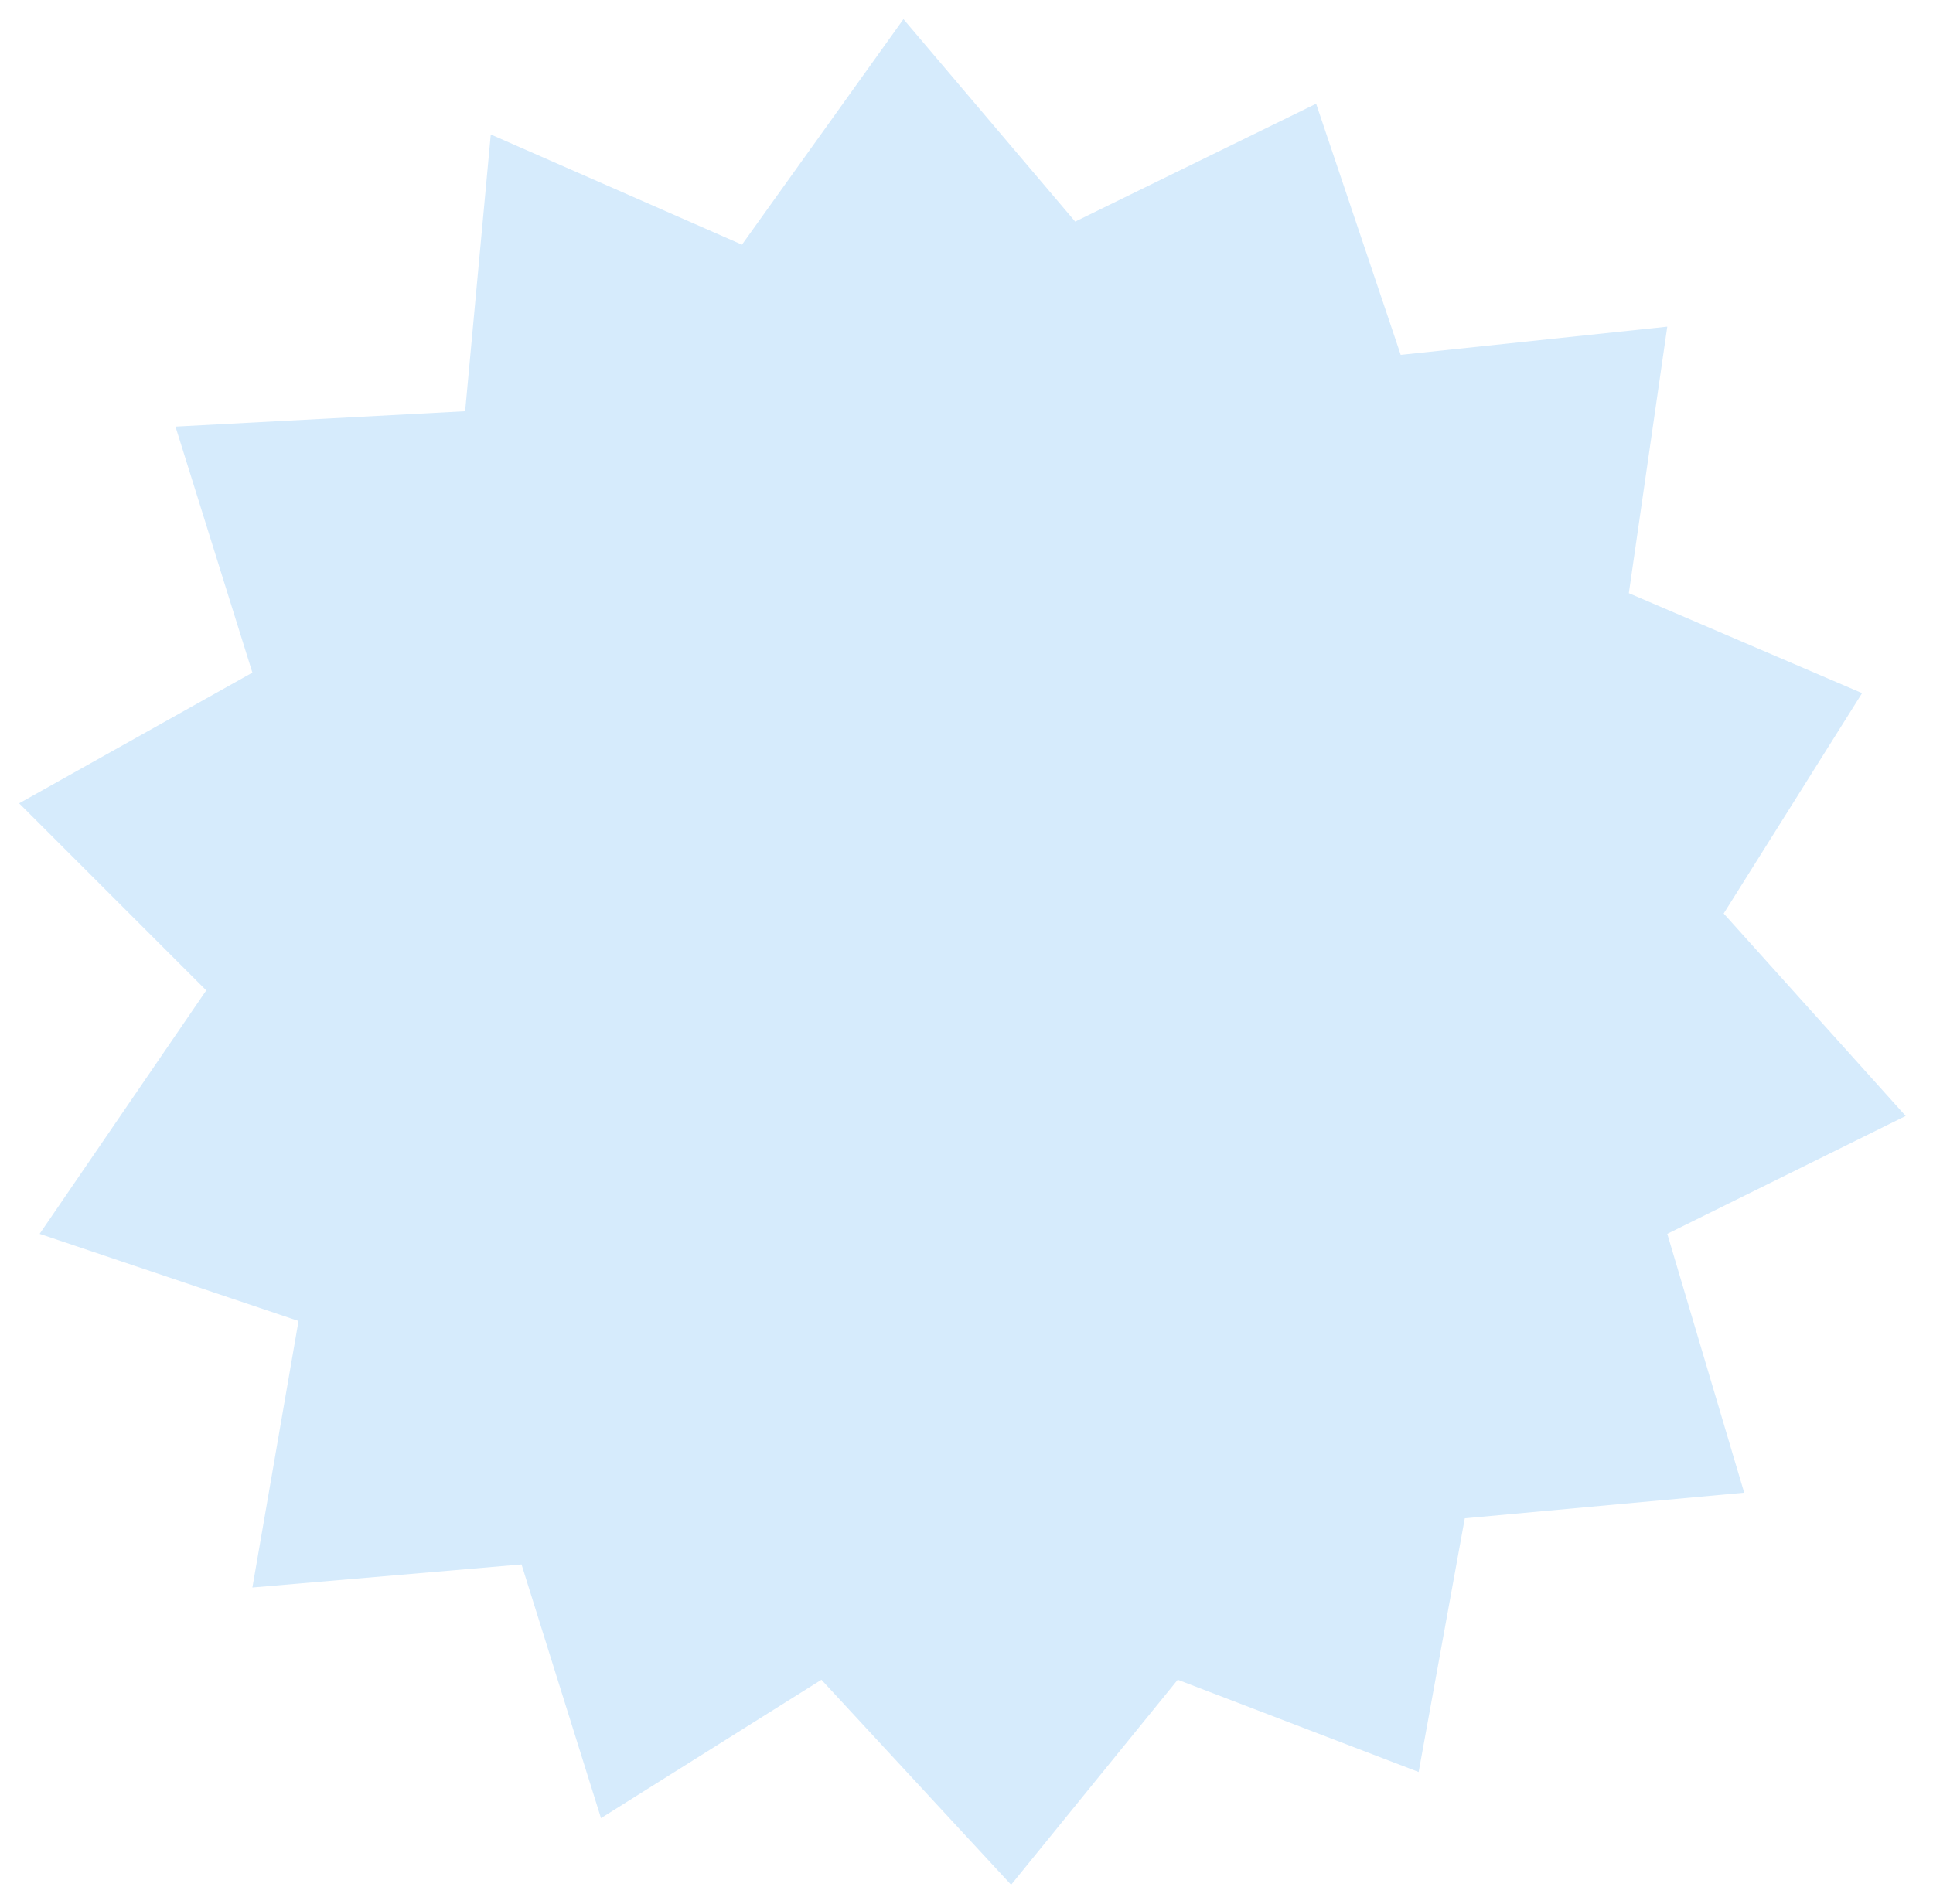 <svg width="202" height="199" viewBox="0 0 202 199" fill="none" xmlns="http://www.w3.org/2000/svg">
<g filter="url(#filter0_d_265_5700)">
<path d="M18.339 43.589L48.607 41.982L51.286 13.054L77.536 24.571L94.411 1L112.357 22.161L137.536 9.839L146.375 36.089L174.232 33.143L170.214 61L194.589 71.446L180.125 94.482L199.143 115.643L174.232 127.964L182.268 155.018L153.071 157.696L148.25 184.214L123.071 174.571L105.661 196L85.839 174.571L62.804 189.036L54.5 162.518L26.375 164.929L31.196 137.071L4.143 127.964L21.554 102.518L2 82.964L26.375 69.304L18.339 43.589Z" fill="#D6EBFC"/>
</g>
<defs>
<filter id="filter0_d_265_5700" x="0" y="0" width="201.143" height="199" filterUnits="userSpaceOnUse" color-interpolation-filters="sRGB">
<feFlood flood-opacity="0" result="BackgroundImageFix"/>
<feColorMatrix in="SourceAlpha" type="matrix" values="0 0 0 0 0 0 0 0 0 0 0 0 0 0 0 0 0 0 127 0" result="hardAlpha"/>
<feOffset dy="1"/>
<feGaussianBlur stdDeviation="1"/>
<feComposite in2="hardAlpha" operator="out"/>
<feColorMatrix type="matrix" values="0 0 0 0 0 0 0 0 0 0 0 0 0 0 0 0 0 0 0.15 0"/>
<feBlend mode="normal" in2="BackgroundImageFix" result="effect1_dropShadow_265_5700"/>
<feBlend mode="normal" in="SourceGraphic" in2="effect1_dropShadow_265_5700" result="shape"/>
</filter>
</defs>
</svg>
